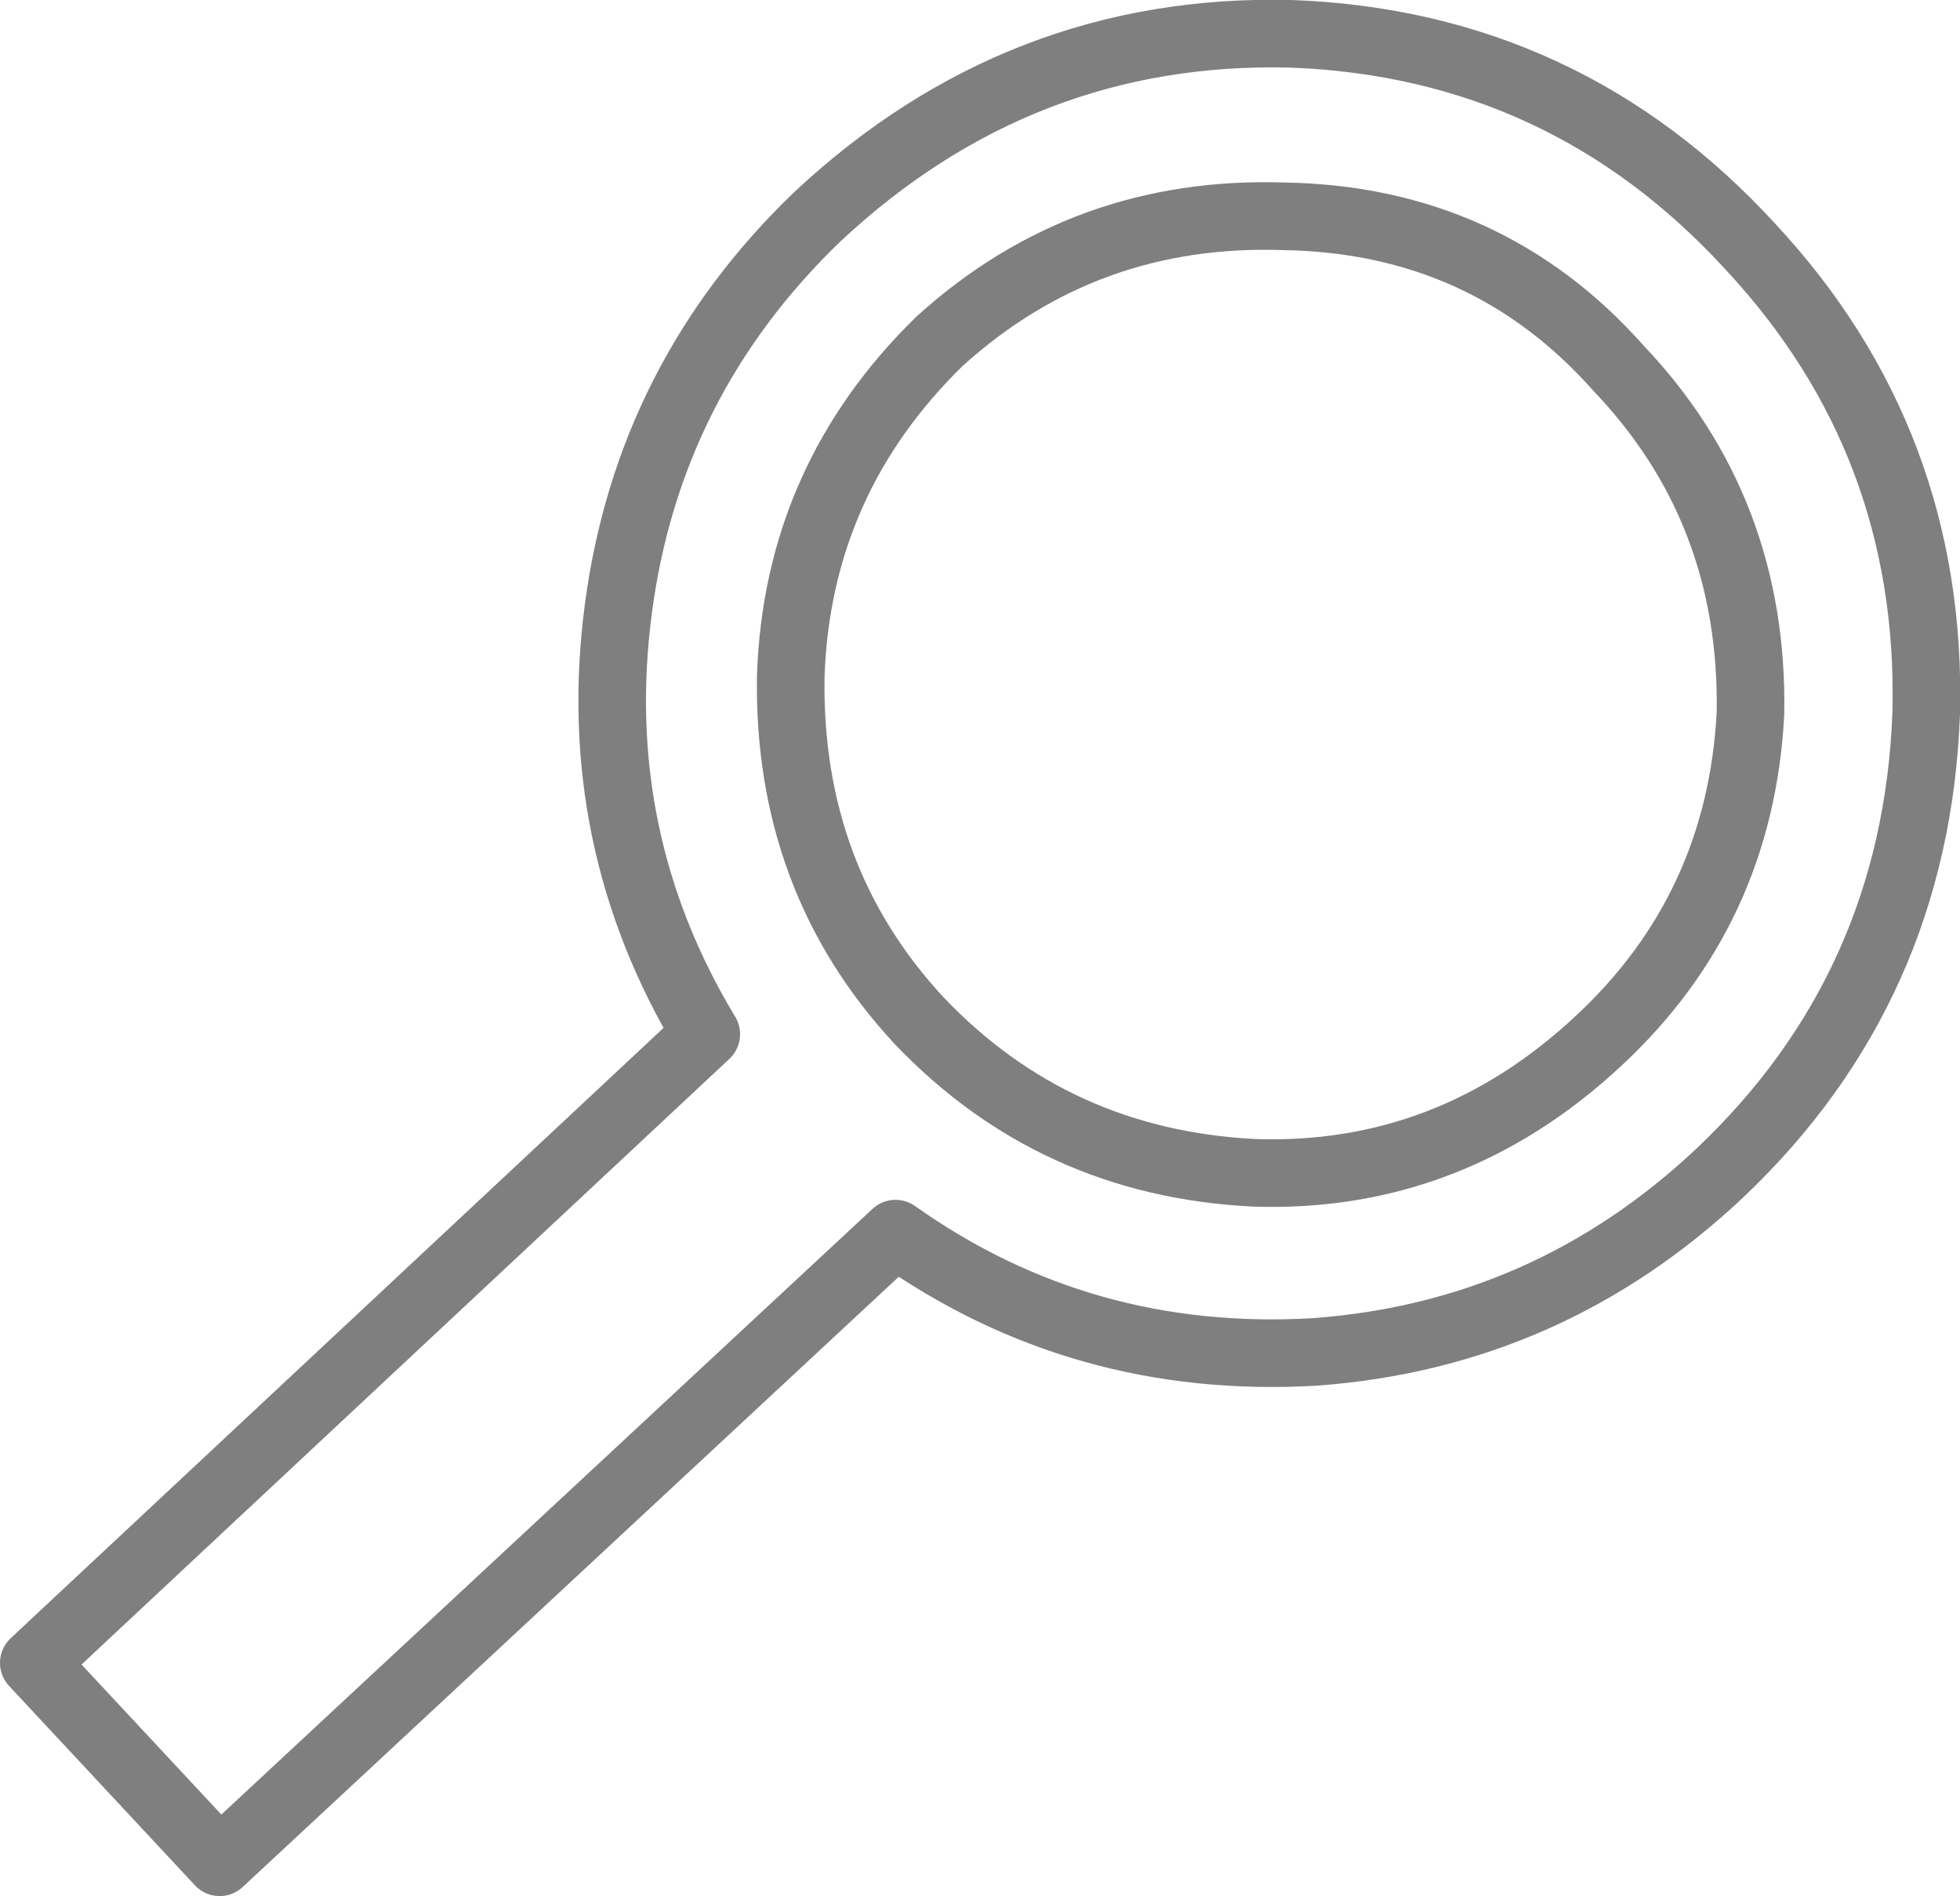 <?xml version="1.0" encoding="UTF-8" standalone="no"?>
<svg xmlns:xlink="http://www.w3.org/1999/xlink" height="28.05px" width="29.0px" xmlns="http://www.w3.org/2000/svg">
  <g transform="matrix(1.0, 0.0, 0.0, 1.0, -385.75, -246.25)">
    <path d="M404.85 246.75 Q400.85 246.65 397.85 249.45 395.35 251.85 394.9 255.25 394.45 258.65 396.2 261.55 L386.25 270.85 389.0 273.8 399.0 264.5 Q401.75 266.45 405.2 266.25 408.65 266.0 411.2 263.6 414.1 260.85 414.25 256.8 414.35 252.8 411.65 249.9 408.9 246.9 404.85 246.75 M404.3 263.6 Q401.35 263.45 399.35 261.35 397.4 259.25 397.45 256.25 397.55 253.35 399.65 251.3 401.8 249.35 404.75 249.45 407.75 249.5 409.7 251.7 411.7 253.8 411.65 256.8 411.5 259.7 409.4 261.65 407.2 263.7 404.3 263.6" fill="none" stroke="#000000" stroke-linecap="round" stroke-linejoin="round" stroke-opacity="0.502" stroke-width="1.0"/>
  </g>
</svg>
